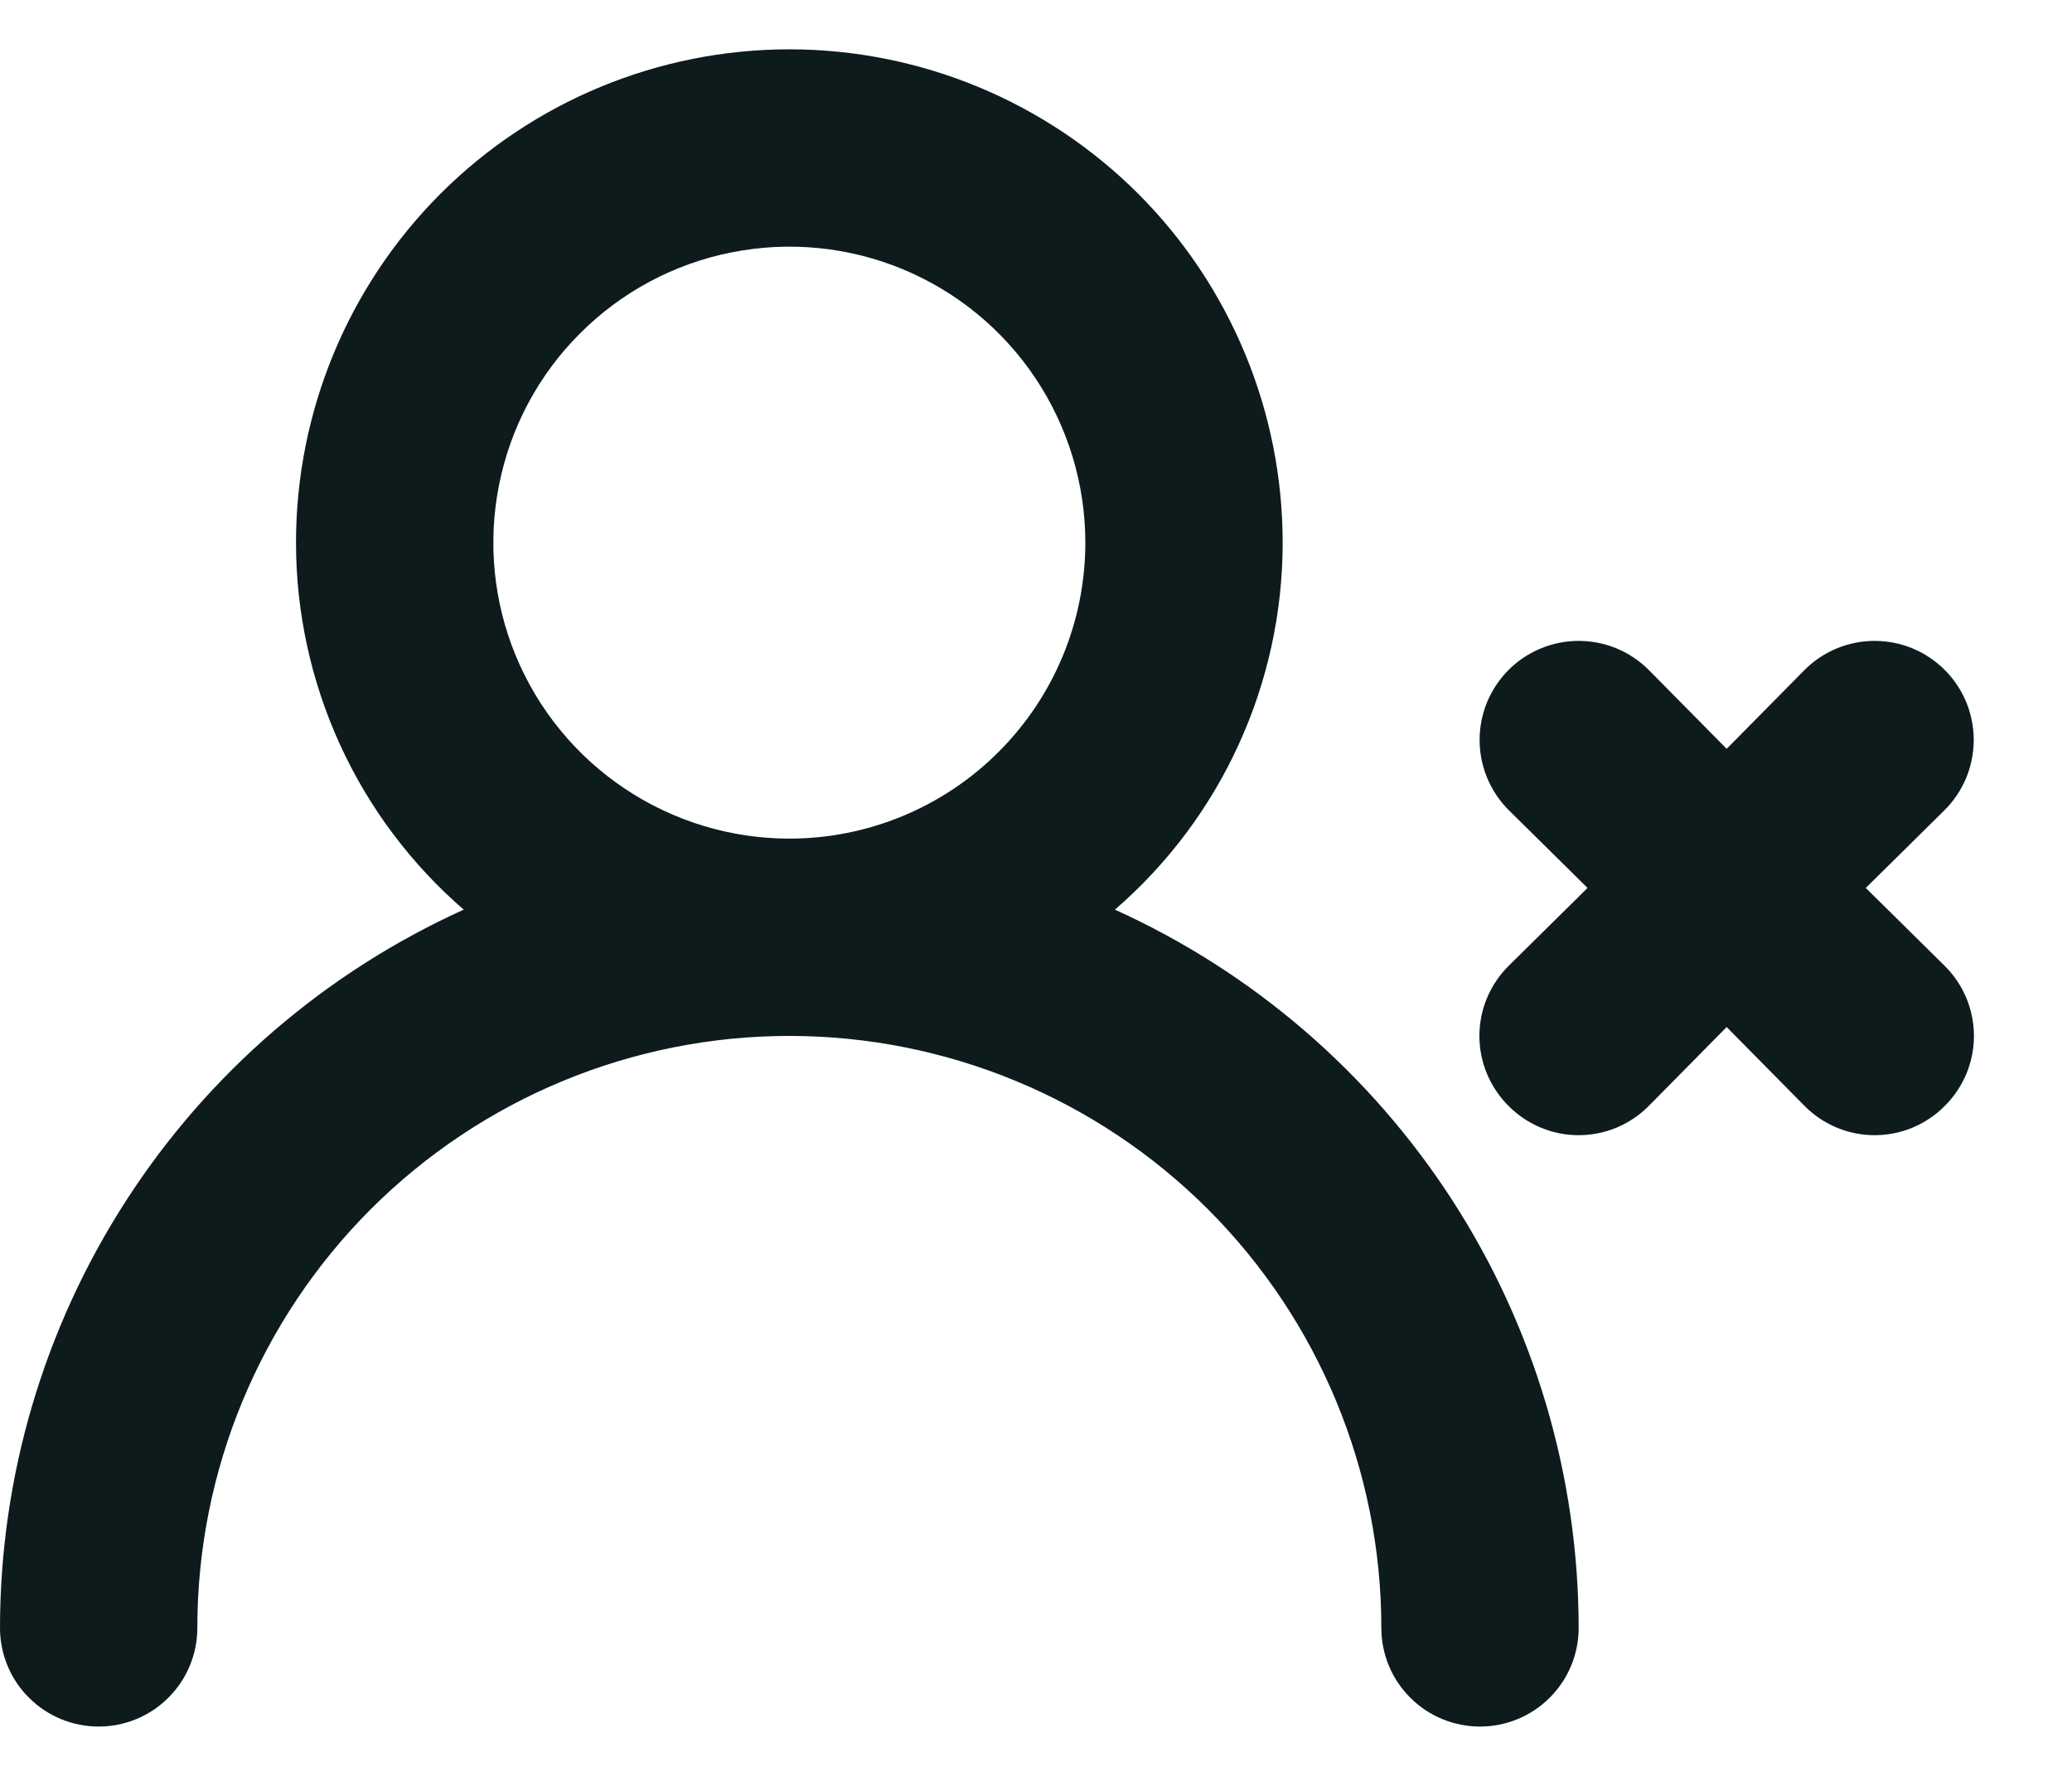<svg width="21" height="18" viewBox="0 0 21 18" fill="none" xmlns="http://www.w3.org/2000/svg">
<path d="M11.3 9.22C11.834 8.758 12.262 8.187 12.555 7.545C12.848 6.903 13 6.206 13 5.5C13 4.174 12.473 2.902 11.536 1.964C10.598 1.027 9.326 0.5 8 0.5C6.674 0.5 5.402 1.027 4.464 1.964C3.527 2.902 3 4.174 3 5.5C3 6.206 3.152 6.903 3.445 7.545C3.738 8.187 4.166 8.758 4.7 9.22C3.3 9.854 2.112 10.877 1.279 12.168C0.445 13.46 0.001 14.963 0 16.5C0 16.765 0.105 17.02 0.293 17.207C0.48 17.395 0.735 17.5 1 17.5C1.265 17.5 1.52 17.395 1.707 17.207C1.895 17.02 2 16.765 2 16.5C2 14.909 2.632 13.383 3.757 12.257C4.883 11.132 6.409 10.5 8 10.5C9.591 10.5 11.117 11.132 12.243 12.257C13.368 13.383 14 14.909 14 16.5C14 16.765 14.105 17.02 14.293 17.207C14.48 17.395 14.735 17.5 15 17.5C15.265 17.5 15.52 17.395 15.707 17.207C15.895 17.02 16 16.765 16 16.5C15.998 14.963 15.555 13.46 14.721 12.168C13.887 10.877 12.7 9.854 11.3 9.22ZM8 8.5C7.407 8.5 6.827 8.324 6.333 7.994C5.84 7.665 5.455 7.196 5.228 6.648C5.001 6.1 4.942 5.497 5.058 4.915C5.173 4.333 5.459 3.798 5.879 3.379C6.298 2.959 6.833 2.673 7.415 2.558C7.997 2.442 8.6 2.501 9.148 2.728C9.696 2.955 10.165 3.34 10.494 3.833C10.824 4.327 11 4.907 11 5.5C11 6.296 10.684 7.059 10.121 7.621C9.559 8.184 8.796 8.5 8 8.5ZM18.91 9L19.71 8.21C19.803 8.117 19.877 8.006 19.928 7.884C19.978 7.762 20.004 7.632 20.004 7.5C20.004 7.368 19.978 7.238 19.928 7.116C19.877 6.994 19.803 6.883 19.71 6.79C19.617 6.697 19.506 6.623 19.384 6.572C19.262 6.522 19.132 6.496 19 6.496C18.868 6.496 18.738 6.522 18.616 6.572C18.494 6.623 18.383 6.697 18.29 6.79L17.5 7.59L16.71 6.79C16.617 6.697 16.506 6.623 16.384 6.572C16.262 6.522 16.132 6.496 16 6.496C15.734 6.496 15.478 6.602 15.29 6.79C15.197 6.883 15.123 6.994 15.072 7.116C15.022 7.238 14.996 7.368 14.996 7.5C14.996 7.766 15.102 8.022 15.29 8.21L16.09 9L15.29 9.79C15.196 9.883 15.122 9.994 15.071 10.115C15.02 10.237 14.994 10.368 14.994 10.5C14.994 10.632 15.02 10.763 15.071 10.885C15.122 11.006 15.196 11.117 15.29 11.21C15.383 11.304 15.494 11.378 15.615 11.429C15.737 11.48 15.868 11.506 16 11.506C16.132 11.506 16.263 11.48 16.385 11.429C16.506 11.378 16.617 11.304 16.71 11.21L17.5 10.41L18.29 11.21C18.383 11.304 18.494 11.378 18.615 11.429C18.737 11.48 18.868 11.506 19 11.506C19.132 11.506 19.263 11.48 19.385 11.429C19.506 11.378 19.617 11.304 19.71 11.21C19.804 11.117 19.878 11.006 19.929 10.885C19.98 10.763 20.006 10.632 20.006 10.5C20.006 10.368 19.98 10.237 19.929 10.115C19.878 9.994 19.804 9.883 19.71 9.79L18.91 9Z" fill="#0D1B1D"/>
</svg>
